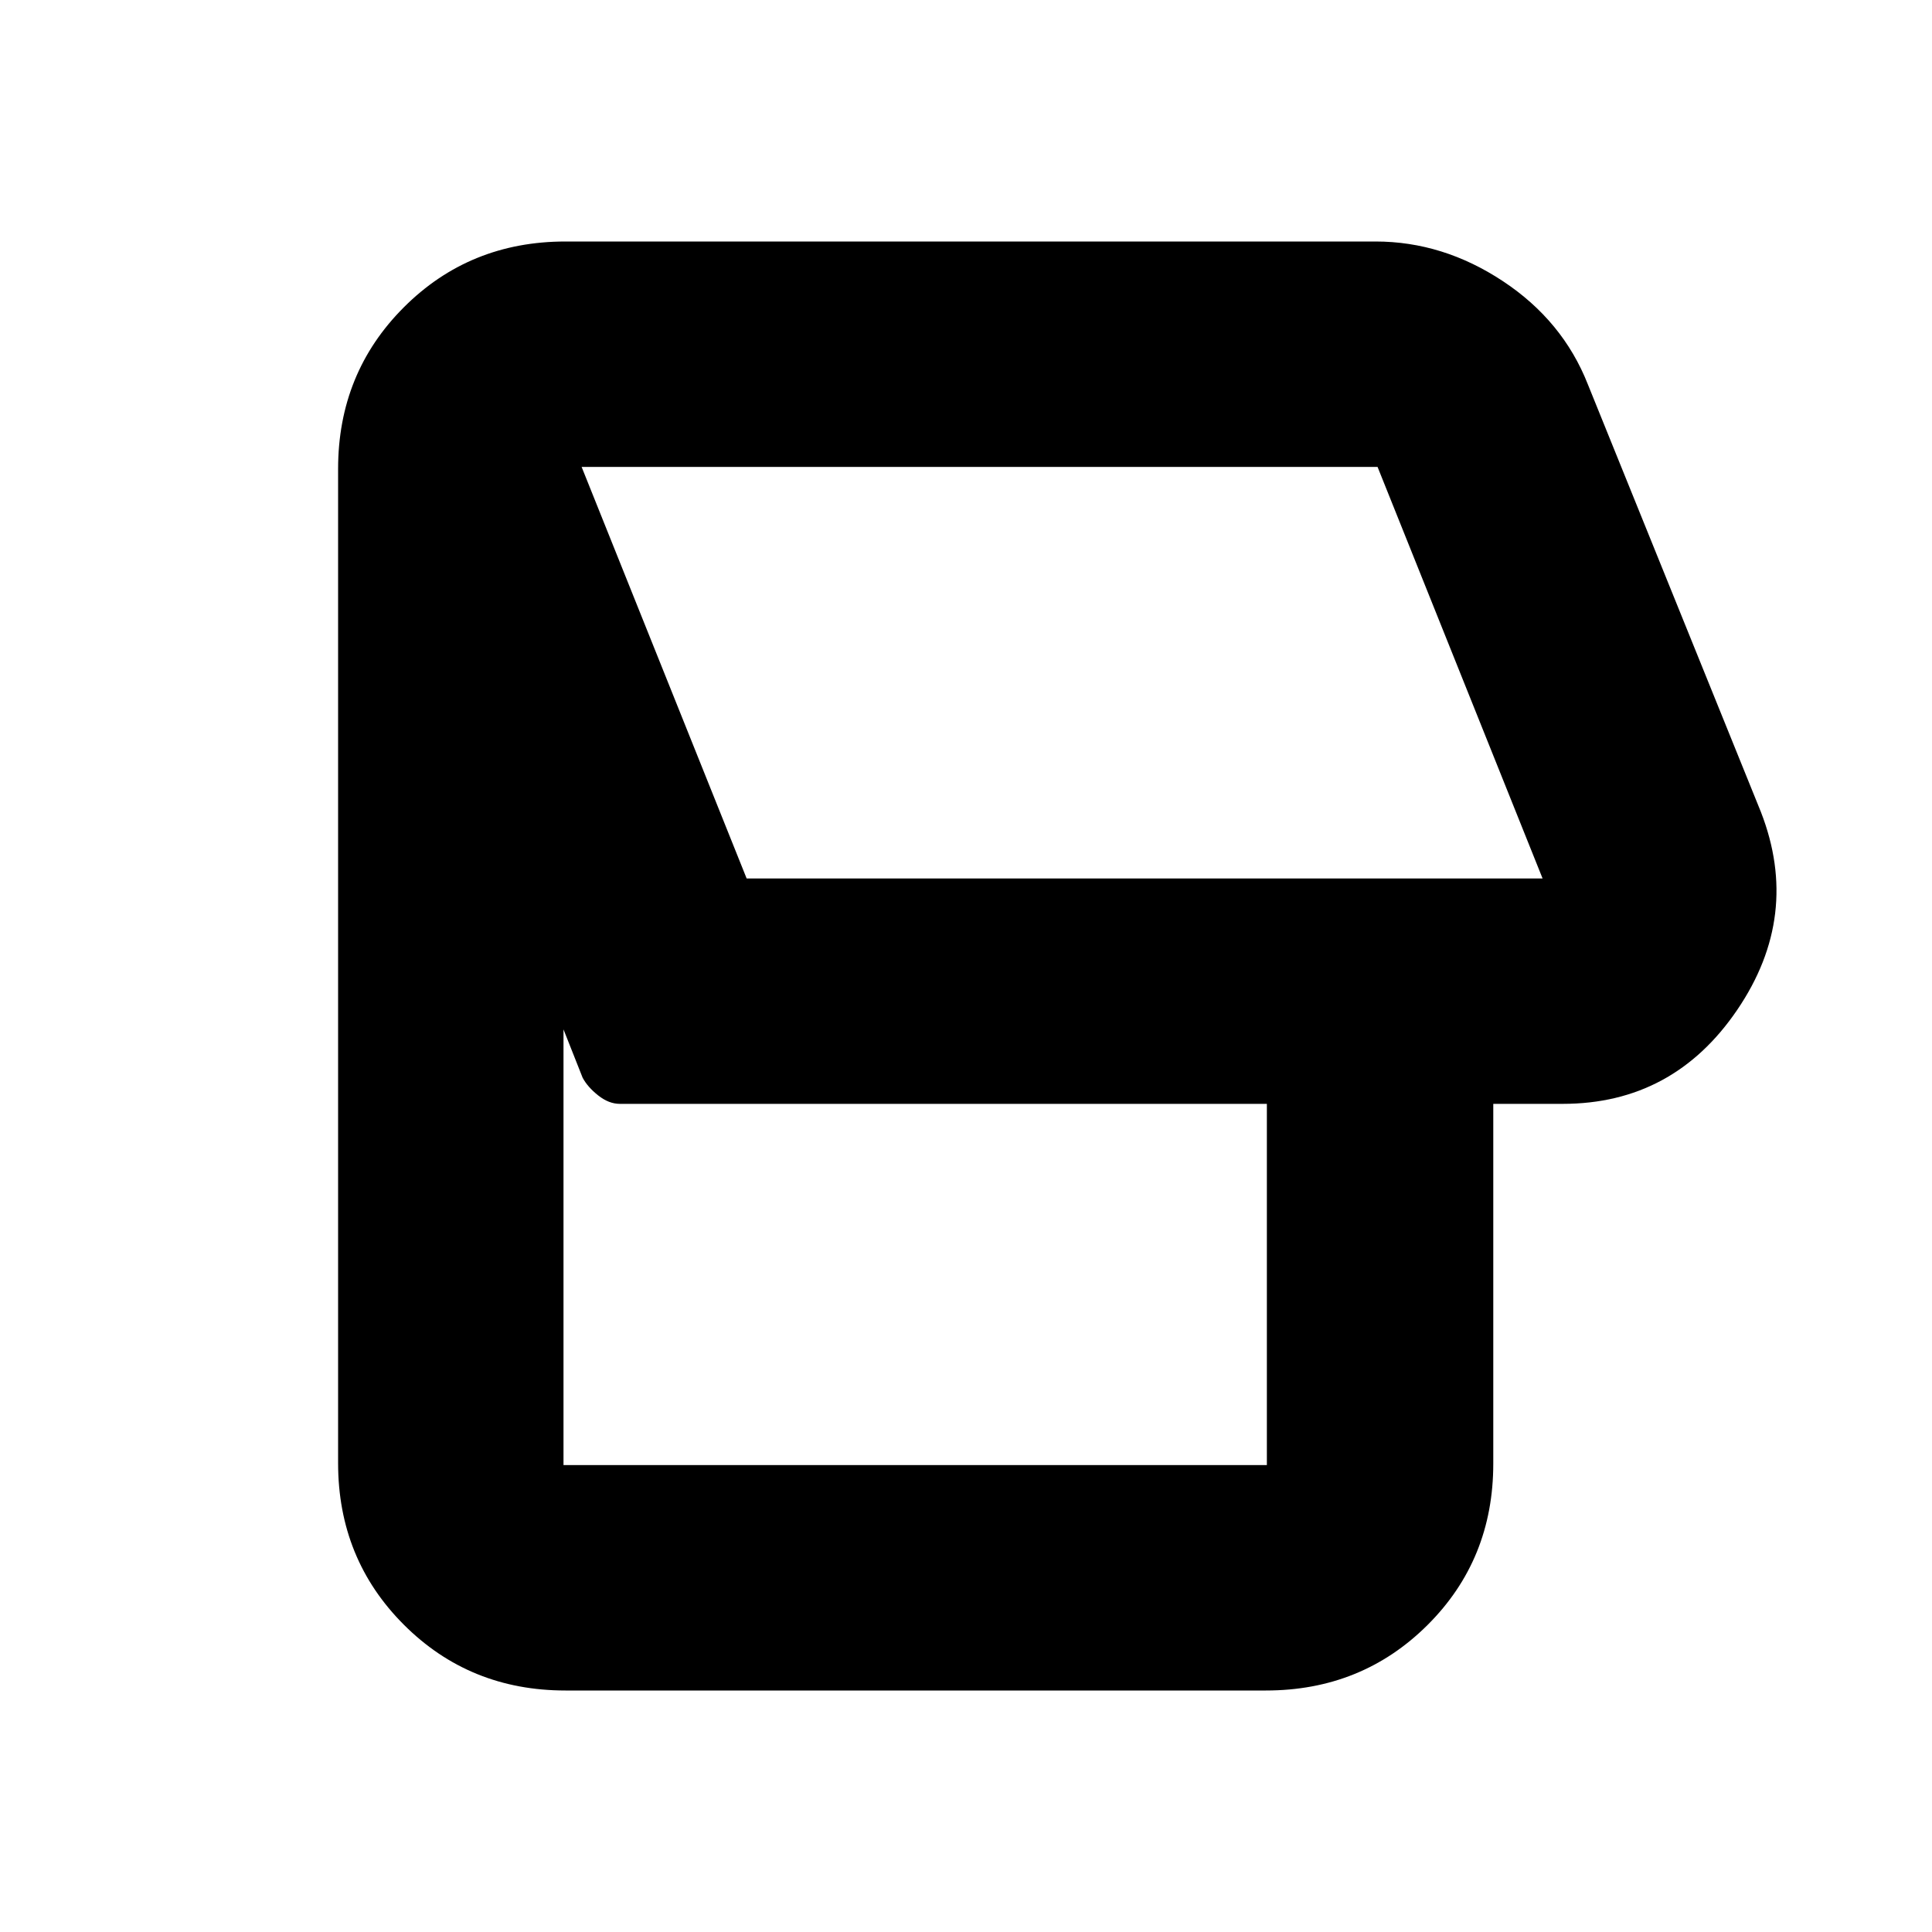 <svg xmlns="http://www.w3.org/2000/svg" height="20" viewBox="0 -960 960 960" width="20"><path d="M629-120H281q-47.64 0-80.32-32.68Q168-185.36 168-233v-494q0-47.64 32.68-80.32Q233.36-840 281-840h402.5q33.48 0 63.26 19.69Q776.55-800.62 789-769l86 212.5q20 51.5-11.75 98.25T776.5-411.5H742v178.76q0 47.68-32.68 80.21Q676.64-120 629-120Zm137.5-403.5-82-204.5H289l82 204.5h395.5ZM629.5-232v-179.5H308q-5.48 0-10.76-4.19-5.29-4.19-7.74-8.81l-9.5-24V-232h349.5ZM528-626.5Z"/></svg>